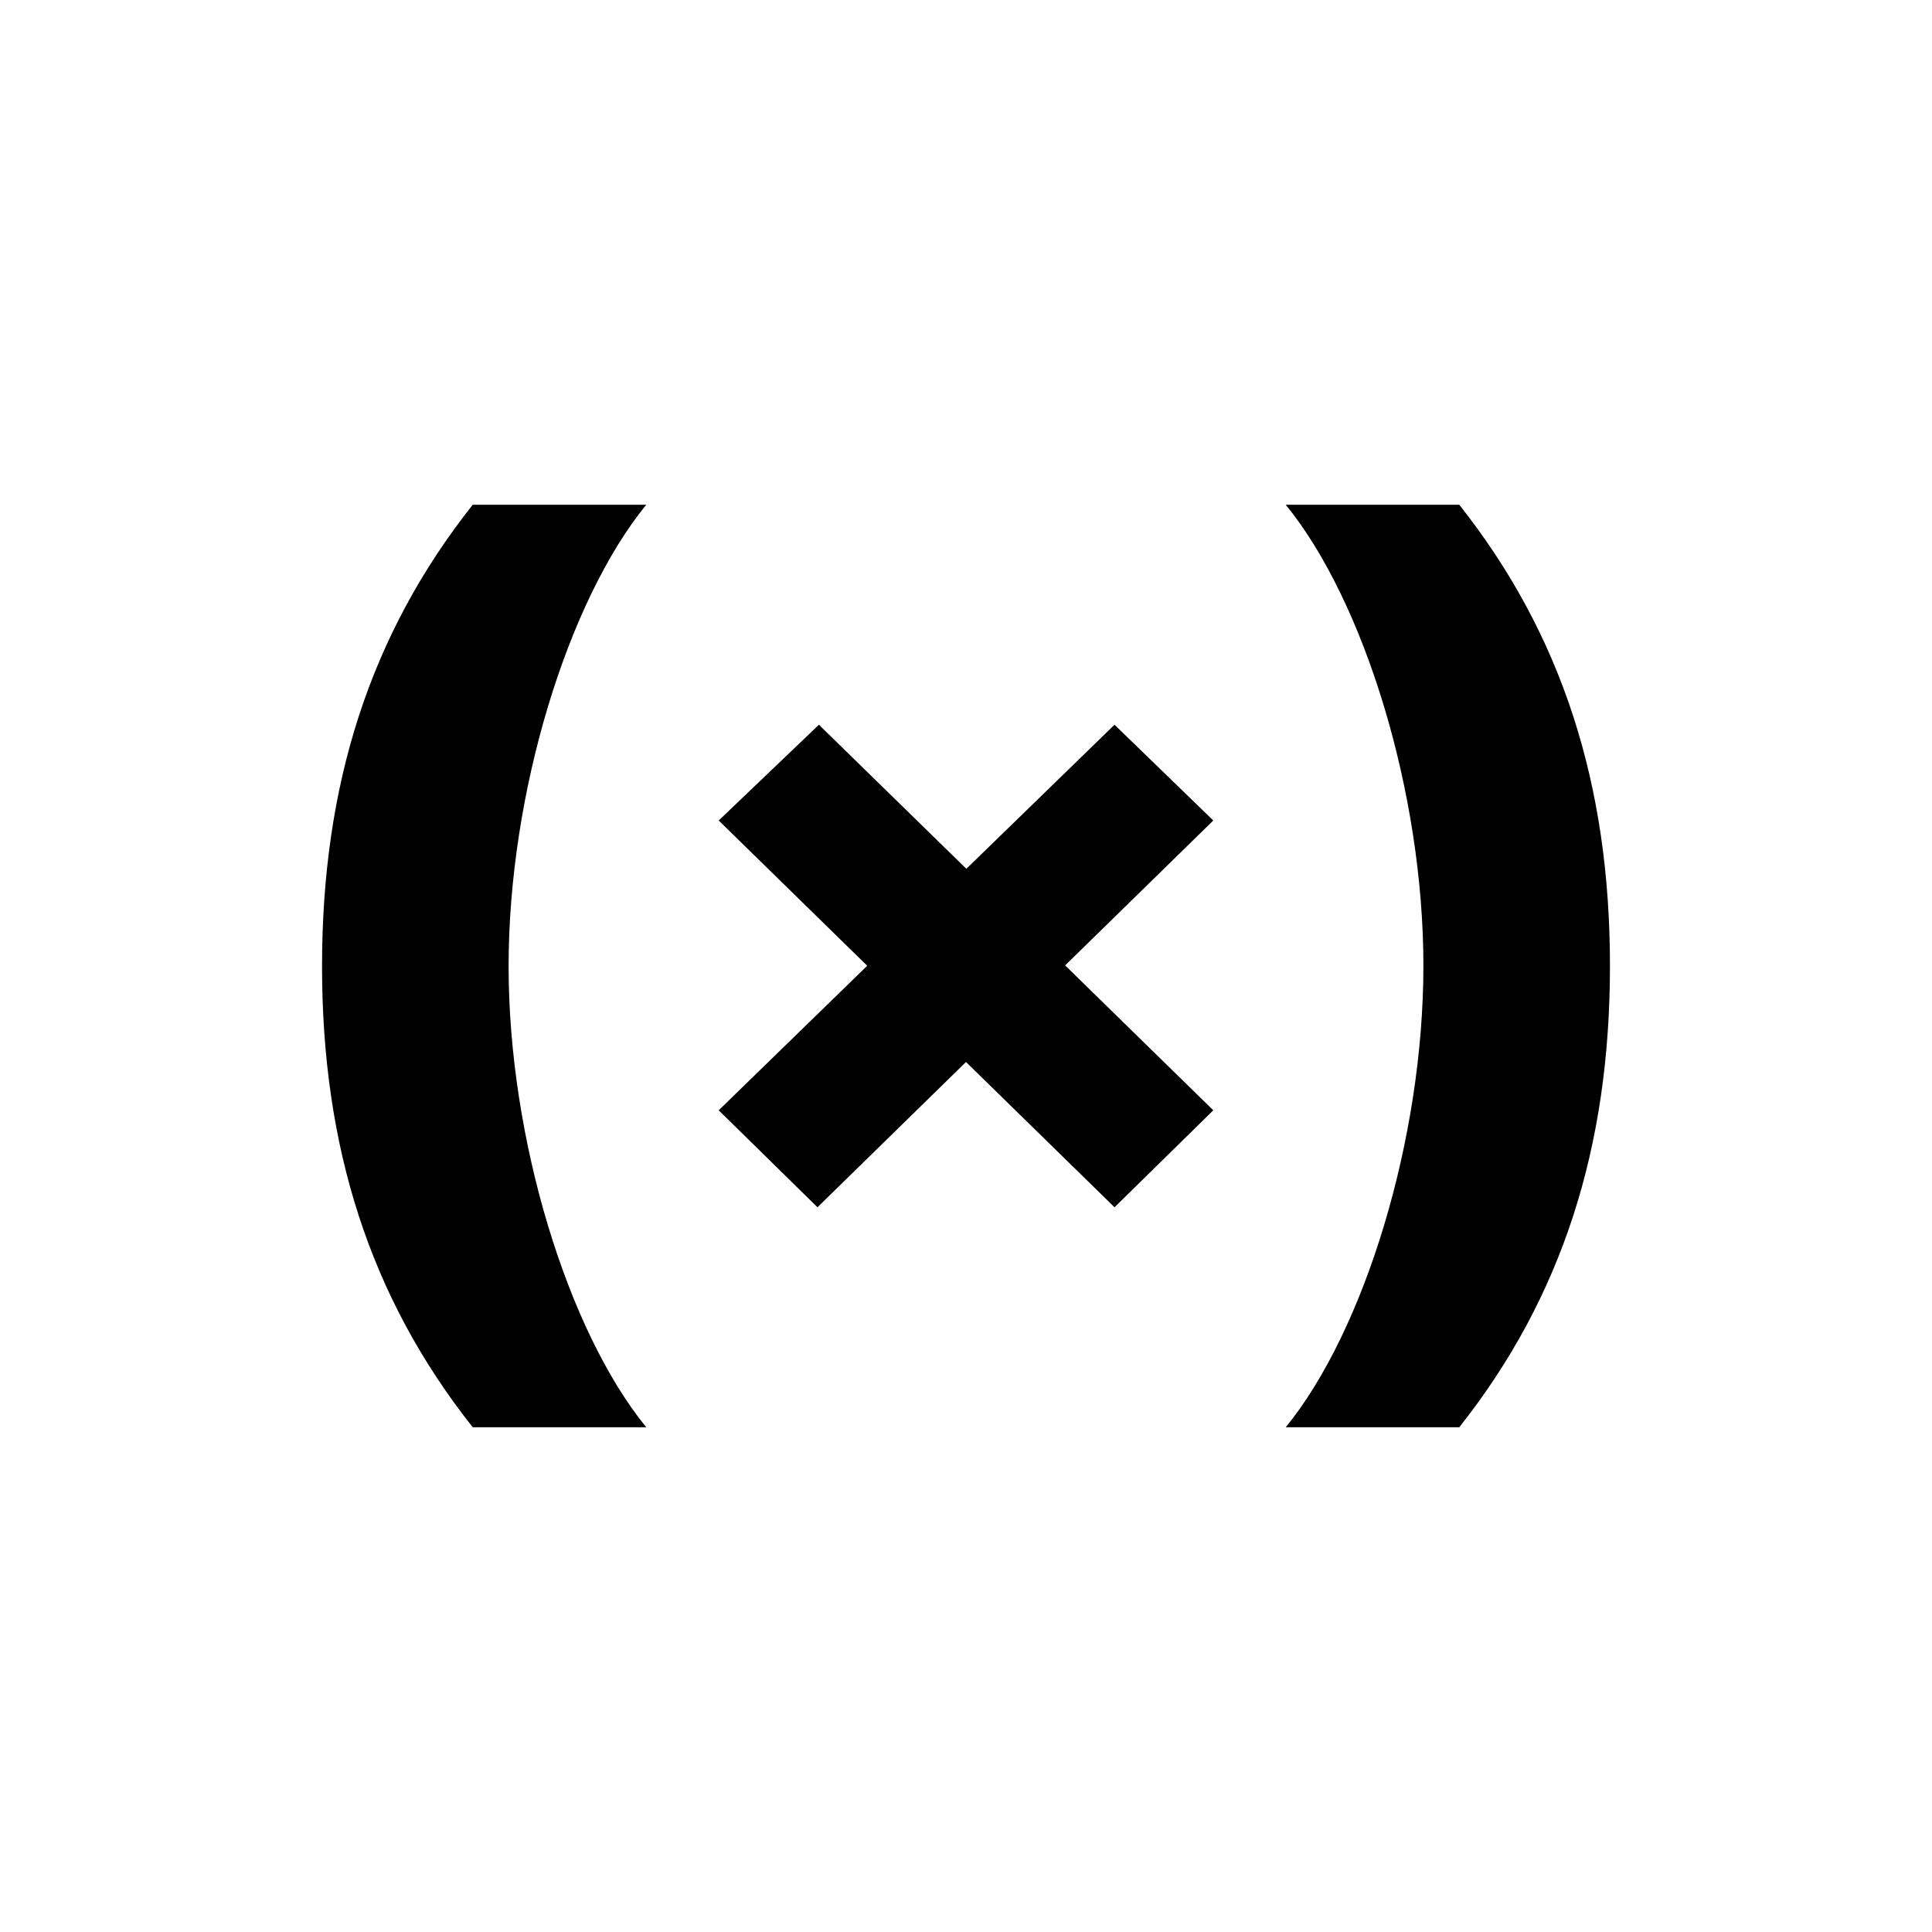 <svg xmlns="http://www.w3.org/2000/svg" width="16" height="16" viewBox="0 0 16 16"><path fill-rule="evenodd" d="M2.667,8.002 C2.667,6.502 3.061,5.259 3.915,4.18 L5.352,4.18 C4.7,4.98 4.212,6.568 4.212,8.002 C4.212,9.432 4.7,11.02 5.352,11.82 L3.915,11.82 C3.061,10.741 2.667,9.498 2.667,8.002 Z M6.77,9.998 L5.952,9.195 L7.182,7.998 L5.952,6.795 L6.782,6.002 L8.003,7.195 L9.23,6.002 L10.048,6.795 L8.821,7.995 L10.048,9.195 L9.23,9.998 L8,8.795 L6.77,9.998 Z M13.333,7.998 C13.333,9.498 12.939,10.741 12.085,11.82 L10.648,11.82 C11.3,11.02 11.788,9.432 11.788,7.998 C11.788,6.568 11.3,4.98 10.648,4.18 L12.085,4.18 C12.939,5.259 13.333,6.502 13.333,7.998 Z"/></svg>

